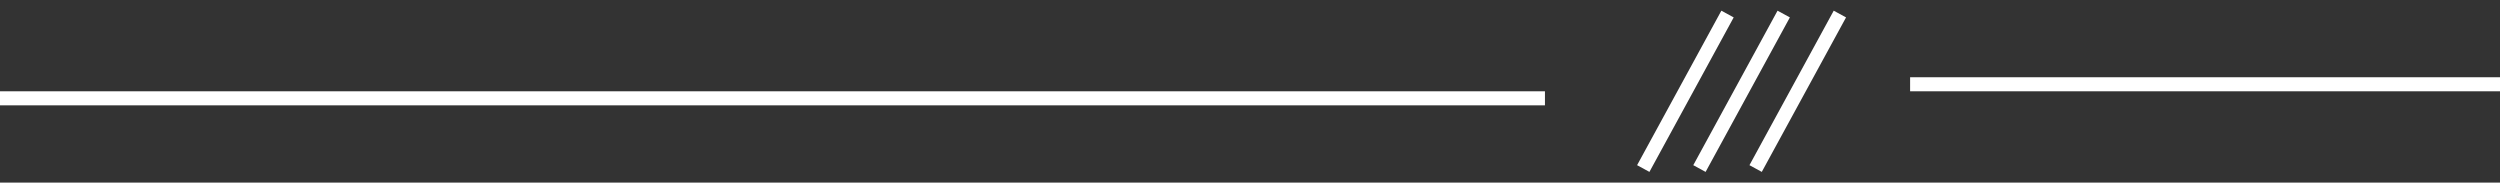 <svg width="178" height="13" viewBox="0 0 178 13" fill="none" xmlns="http://www.w3.org/2000/svg">
<rect x="0" y="0" width="178" height="13" fill="#333333" stroke="none"/>
<path d="M0 7H110" stroke="white"/>
<path d="M136 6L178 6" stroke="white"/>
<path d="M123 1L117 12" stroke="white"/>
<path d="M127 1L121 12" stroke="white"/>
<path d="M131 1L125 12" stroke="white"/>
</svg>
